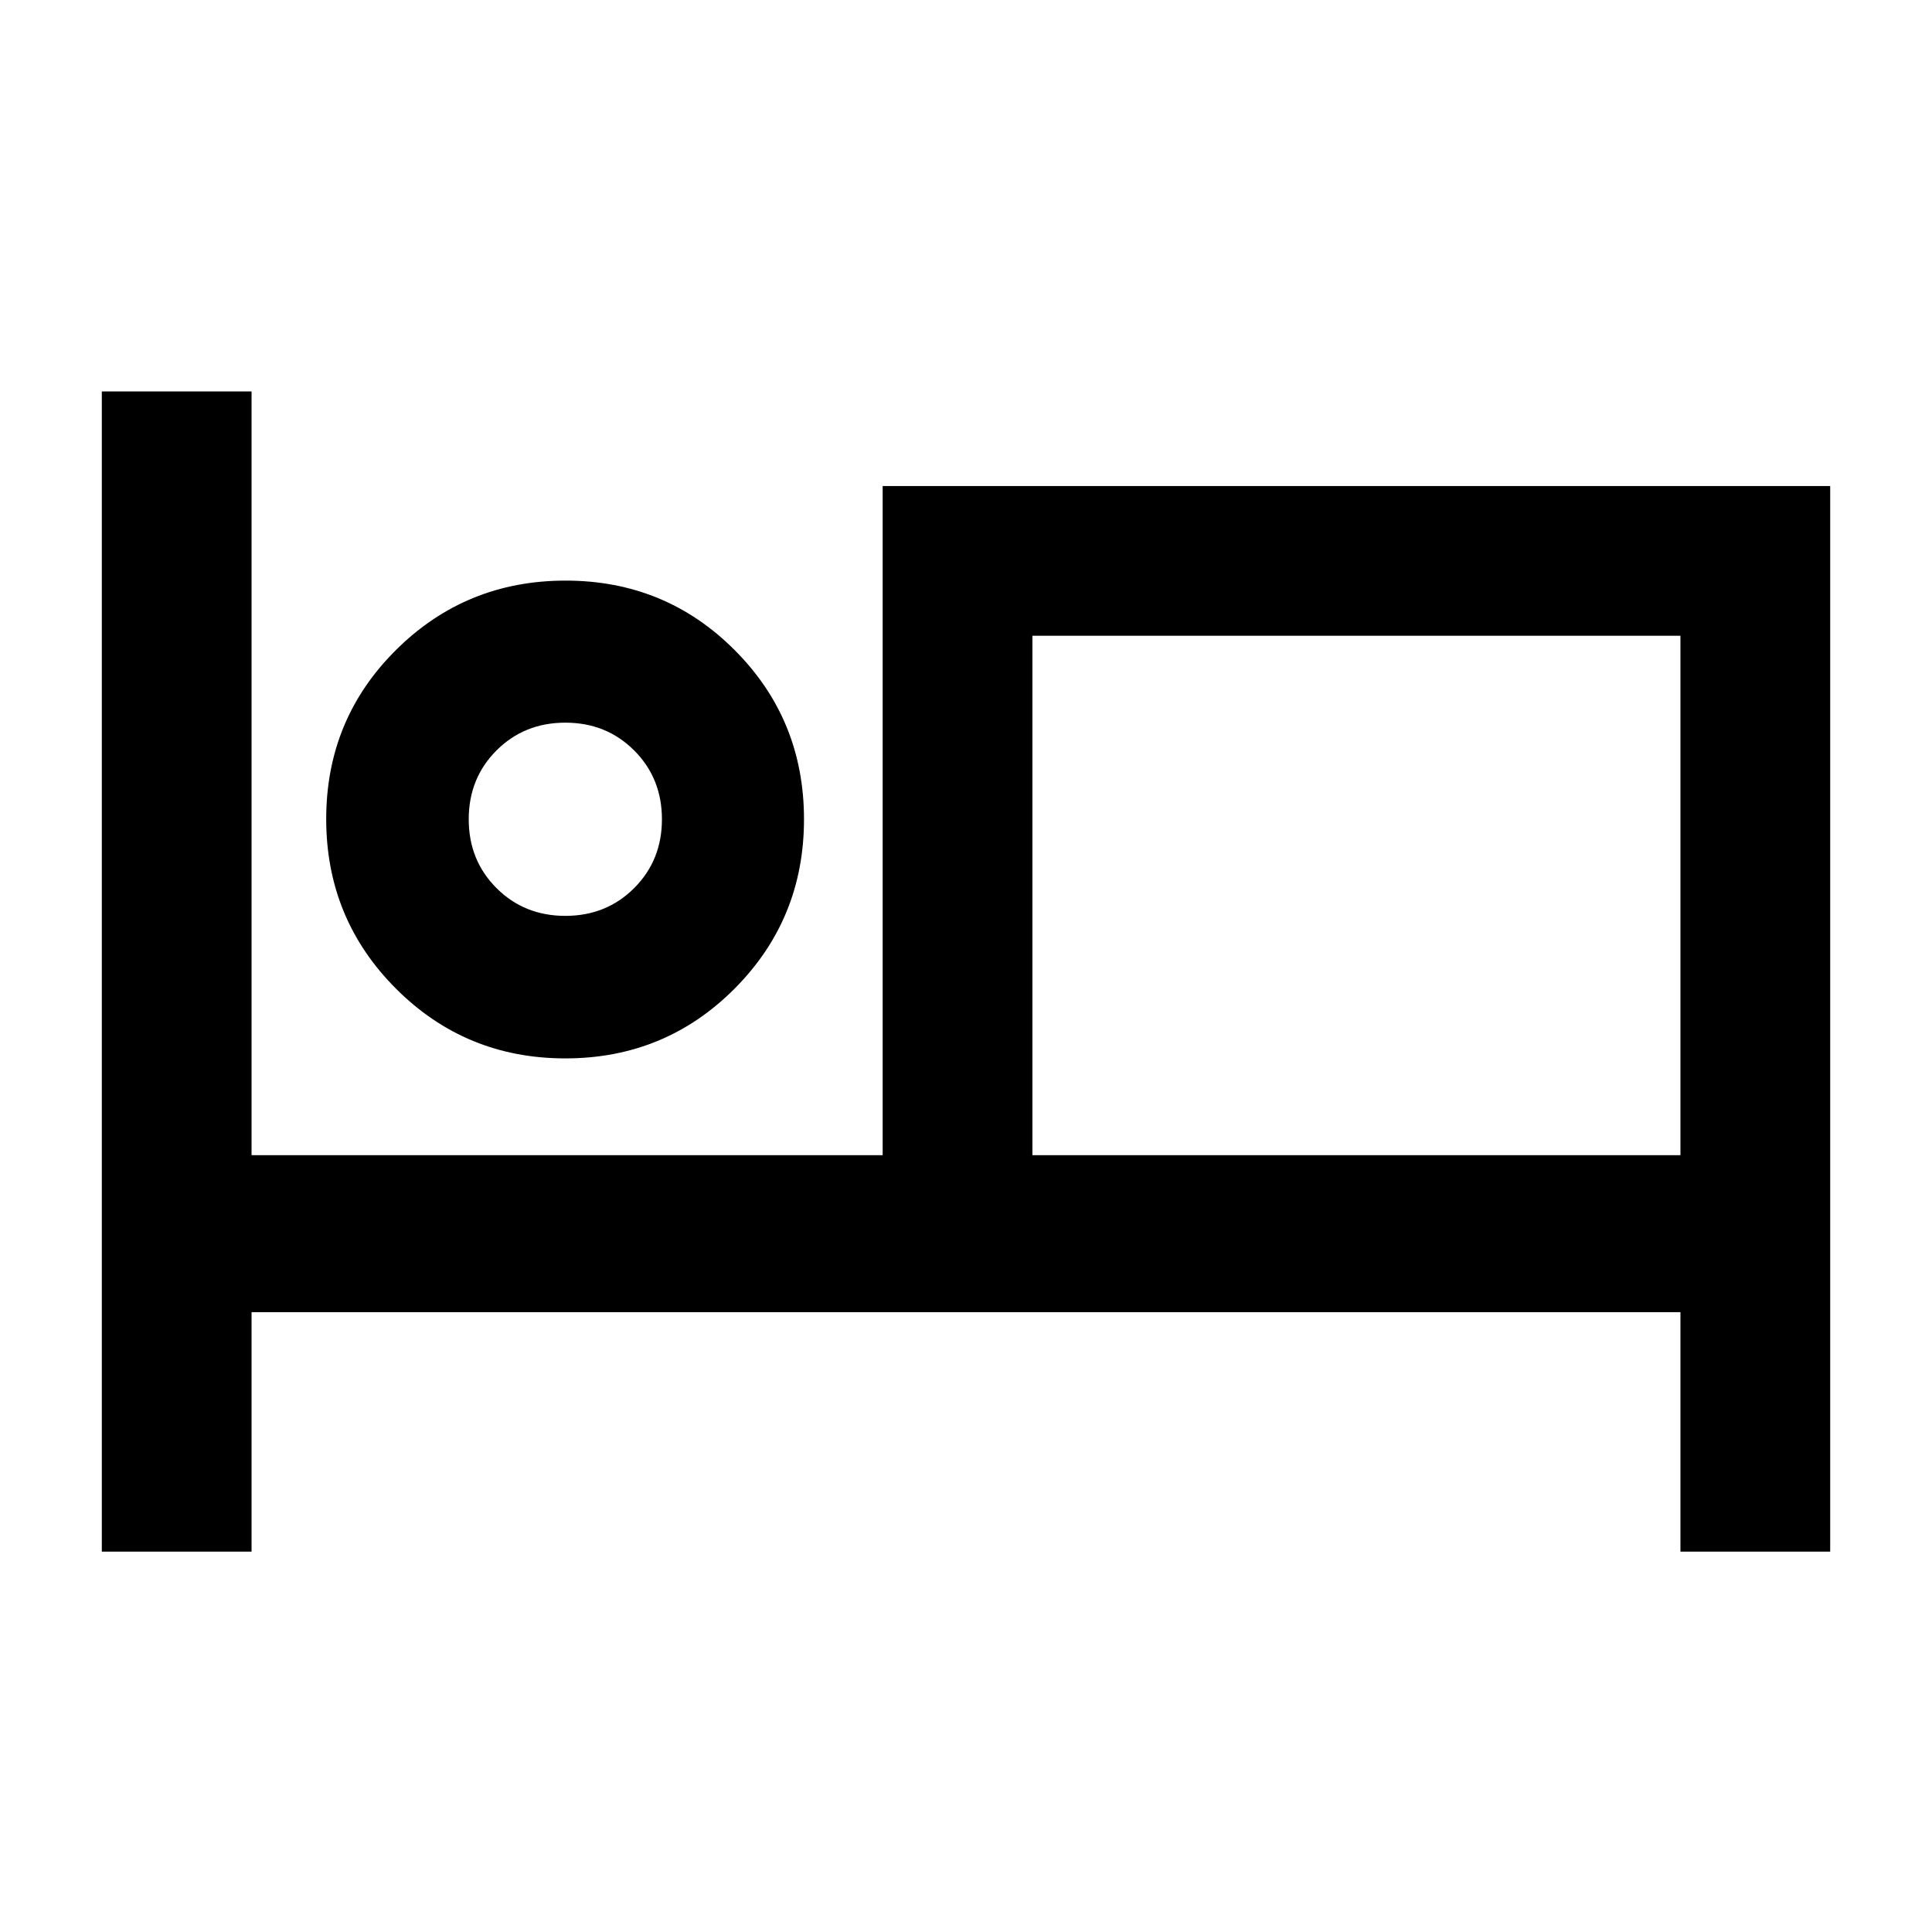 <svg xmlns="http://www.w3.org/2000/svg" height="20" viewBox="0 -960 960 960" width="20"><path d="M50.59-189v-576.5H125V-386h313.59v-332.5h470.82V-189H835v-119H125v119H50.59Zm230.32-245.09q-49.56 0-84.19-34.69-34.63-34.69-34.63-84.25t34.69-84.01q34.69-34.46 84.25-34.46t84.01 34.52q34.46 34.51 34.46 84.07 0 49.56-34.52 84.19-34.51 34.63-84.07 34.63ZM513-386h322v-258.09H513V-386ZM280.91-504.91q20.4 0 34.2-13.8 13.8-13.8 13.8-34.2 0-20.4-13.8-34.2-13.8-13.8-34.2-13.8-20.4 0-34.2 13.8-13.8 13.8-13.8 34.2 0 20.4 13.8 34.2 13.8 13.8 34.2 13.8Zm0-51ZM513-644.09V-386v-258.09Z"/></svg>
